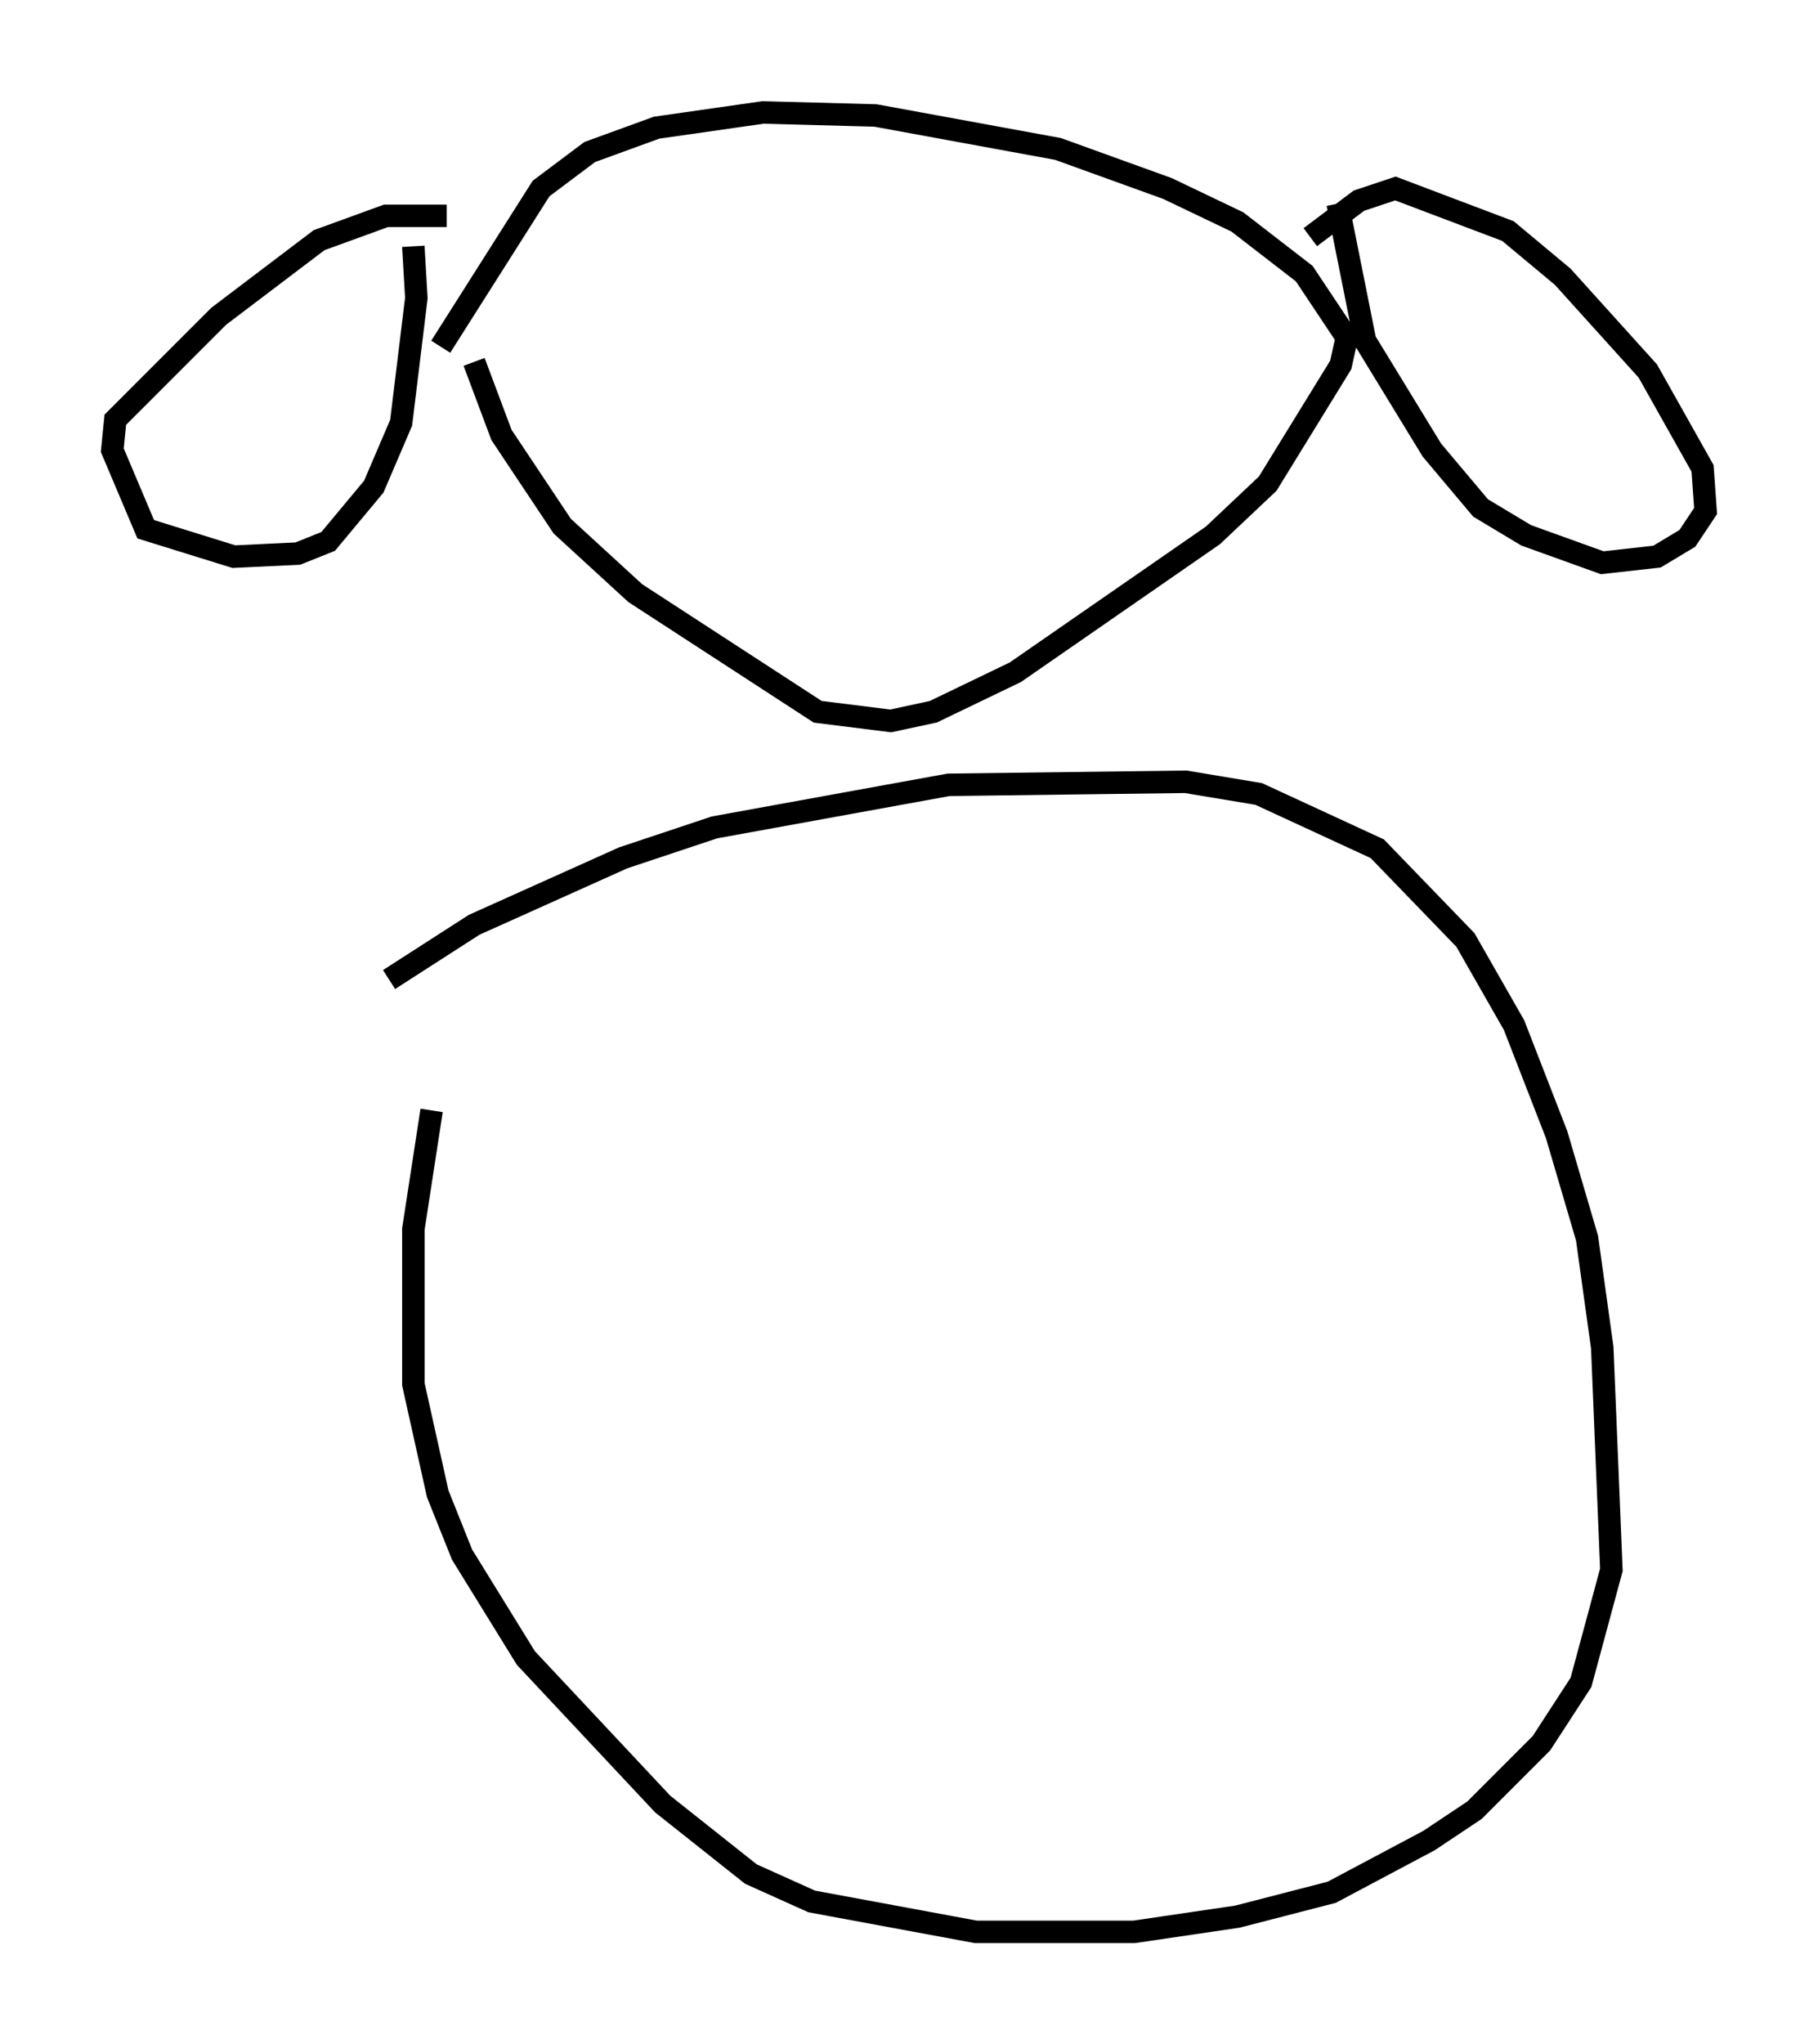 <?xml version="1.0" encoding="utf-8" ?>
<svg baseProfile="full" height="90.919" version="1.1" width="80.906" xmlns="http://www.w3.org/2000/svg" xmlns:ev="http://www.w3.org/2001/xml-events" xmlns:xlink="http://www.w3.org/1999/xlink"><defs /><rect fill="white" height="90.919" width="80.906" x="0" y="0" /><path d="M13.119, 47.219 m4.195, -3.654 l3.789, -2.436 6.631, -2.977 l4.059, -1.353 10.419, -1.894 l10.555, -0.135 3.248, 0.541 l5.277, 2.436 3.924, 4.059 l2.165, 3.789 1.894, 4.871 l1.353, 4.601 0.677, 4.871 l0.406, 9.878 -1.353, 5.007 l-1.759, 2.706 -2.977, 2.977 l-2.03, 1.353 -4.33, 2.3 l-4.195, 1.083 -4.601, 0.677 l-7.036, 0.0 -7.307, -1.353 l-2.706, -1.218 -3.924, -3.112 l-6.089, -6.495 -2.842, -4.601 l-1.083, -2.706 -1.083, -4.871 l0.0, -6.901 0.812, -5.277 m0.406, -33.964 l4.465, -7.036 2.165, -1.624 l2.977, -1.083 4.736, -0.677 l5.007, 0.135 8.119, 1.488 l4.871, 1.759 3.112, 1.488 l2.977, 2.3 1.894, 2.842 l-0.271, 1.218 -3.248, 5.277 l-2.436, 2.3 -8.796, 6.089 l-3.654, 1.759 -1.894, 0.406 l-3.248, -0.406 -8.119, -5.277 l-3.248, -2.977 -2.706, -4.059 l-1.218, -3.248 m-1.218, -6.495 l-2.706, 0.0 -2.977, 1.083 l-4.465, 3.383 -4.601, 4.601 l-0.135, 1.353 1.488, 3.518 l3.924, 1.218 2.842, -0.135 l1.353, -0.541 2.03, -2.436 l1.218, -2.842 0.677, -5.548 l-0.135, -2.3 m39.918, -0.406 l2.165, -1.624 1.624, -0.541 l5.007, 1.894 2.436, 2.03 l3.789, 4.195 2.436, 4.33 l0.135, 1.894 -0.812, 1.218 l-1.353, 0.812 -2.436, 0.271 l-3.383, -1.218 -2.03, -1.218 l-2.165, -2.571 -2.977, -4.871 l-1.218, -6.089 " fill="none" stroke="black" stroke-width="1" /></svg>